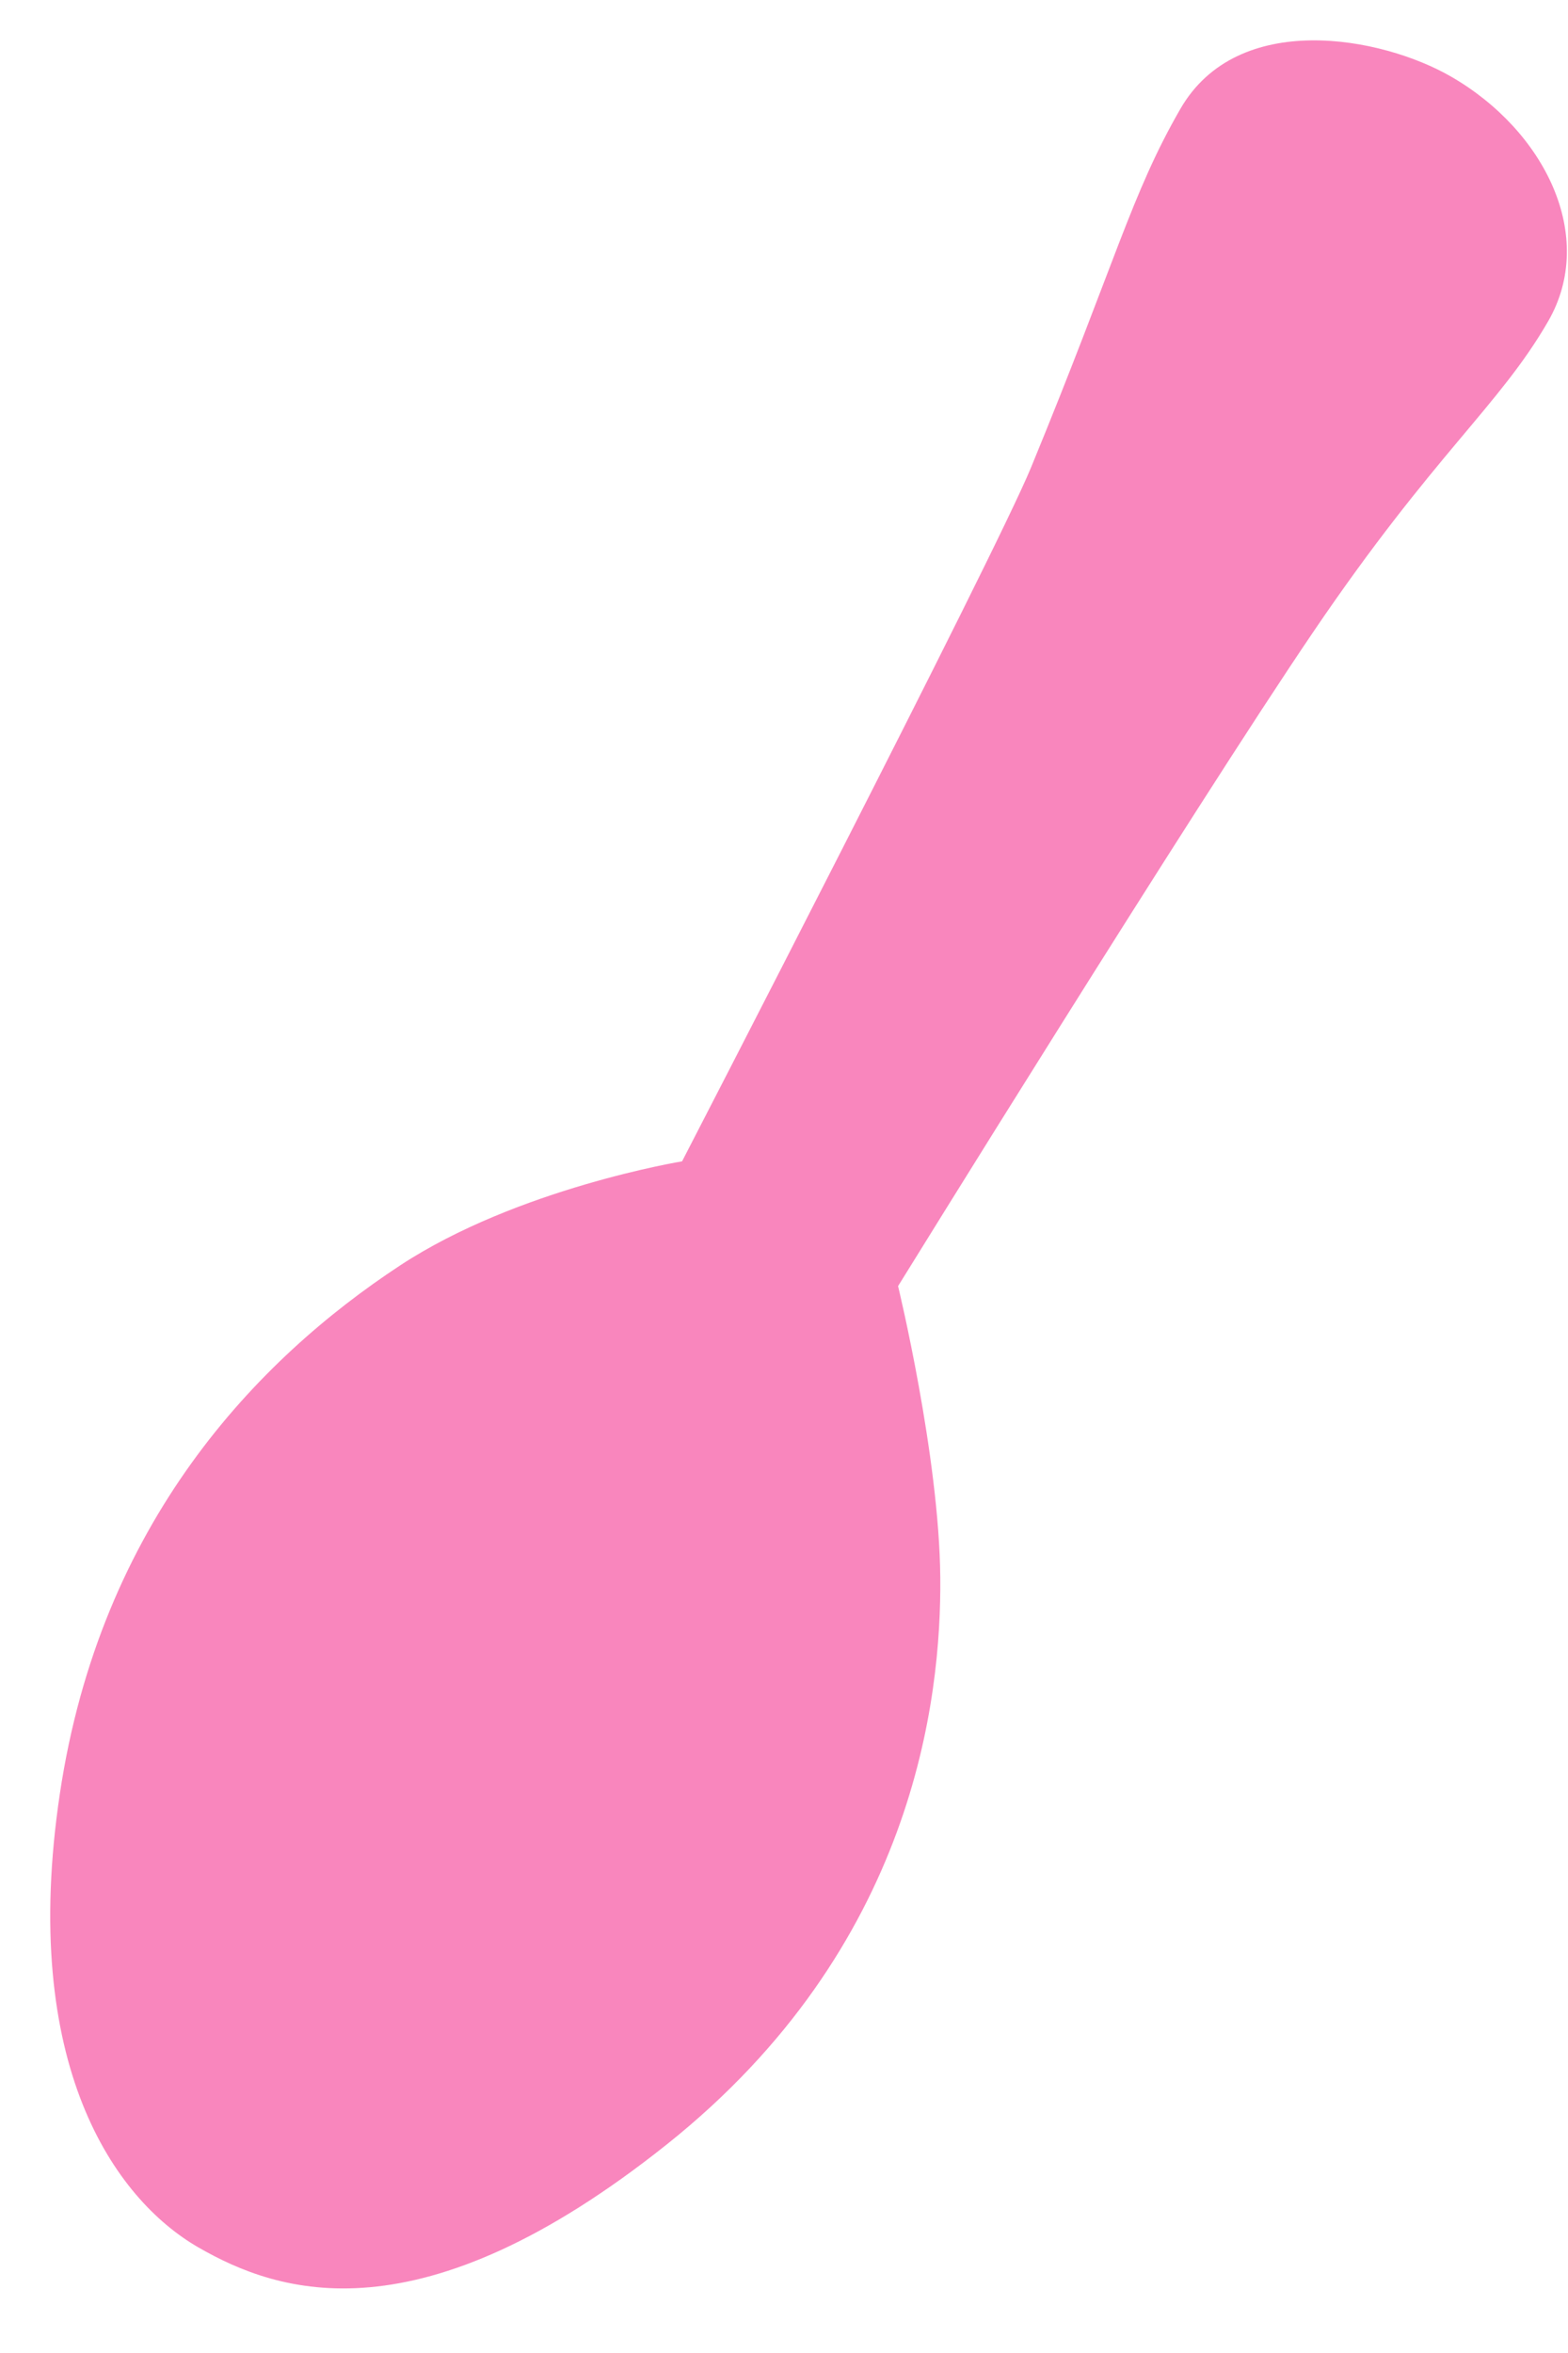 <svg width="24" height="36" viewBox="0 0 24 36" fill="none" xmlns="http://www.w3.org/2000/svg">
<path d="M6.125 19.36C7.92 18.181 10.44 17.768 10.44 17.768C10.44 17.768 15.218 8.519 15.78 7.155C17.077 4.005 17.317 2.965 18.067 1.666C18.945 0.144 21.144 0.557 22.212 1.173C23.646 2.001 24.446 3.617 23.696 4.916C22.946 6.215 21.954 6.94 20.11 9.655C18.265 12.37 13.746 19.677 13.746 19.677C13.746 19.677 14.376 22.274 14.392 24.134C14.409 25.993 13.99 29.793 10.207 32.808C6.423 35.824 4.268 35.095 3.034 34.383C1.757 33.646 0.296 31.59 0.916 27.444C1.536 23.299 3.924 20.806 6.125 19.36Z" fill="#F986BD"/>
</svg>
